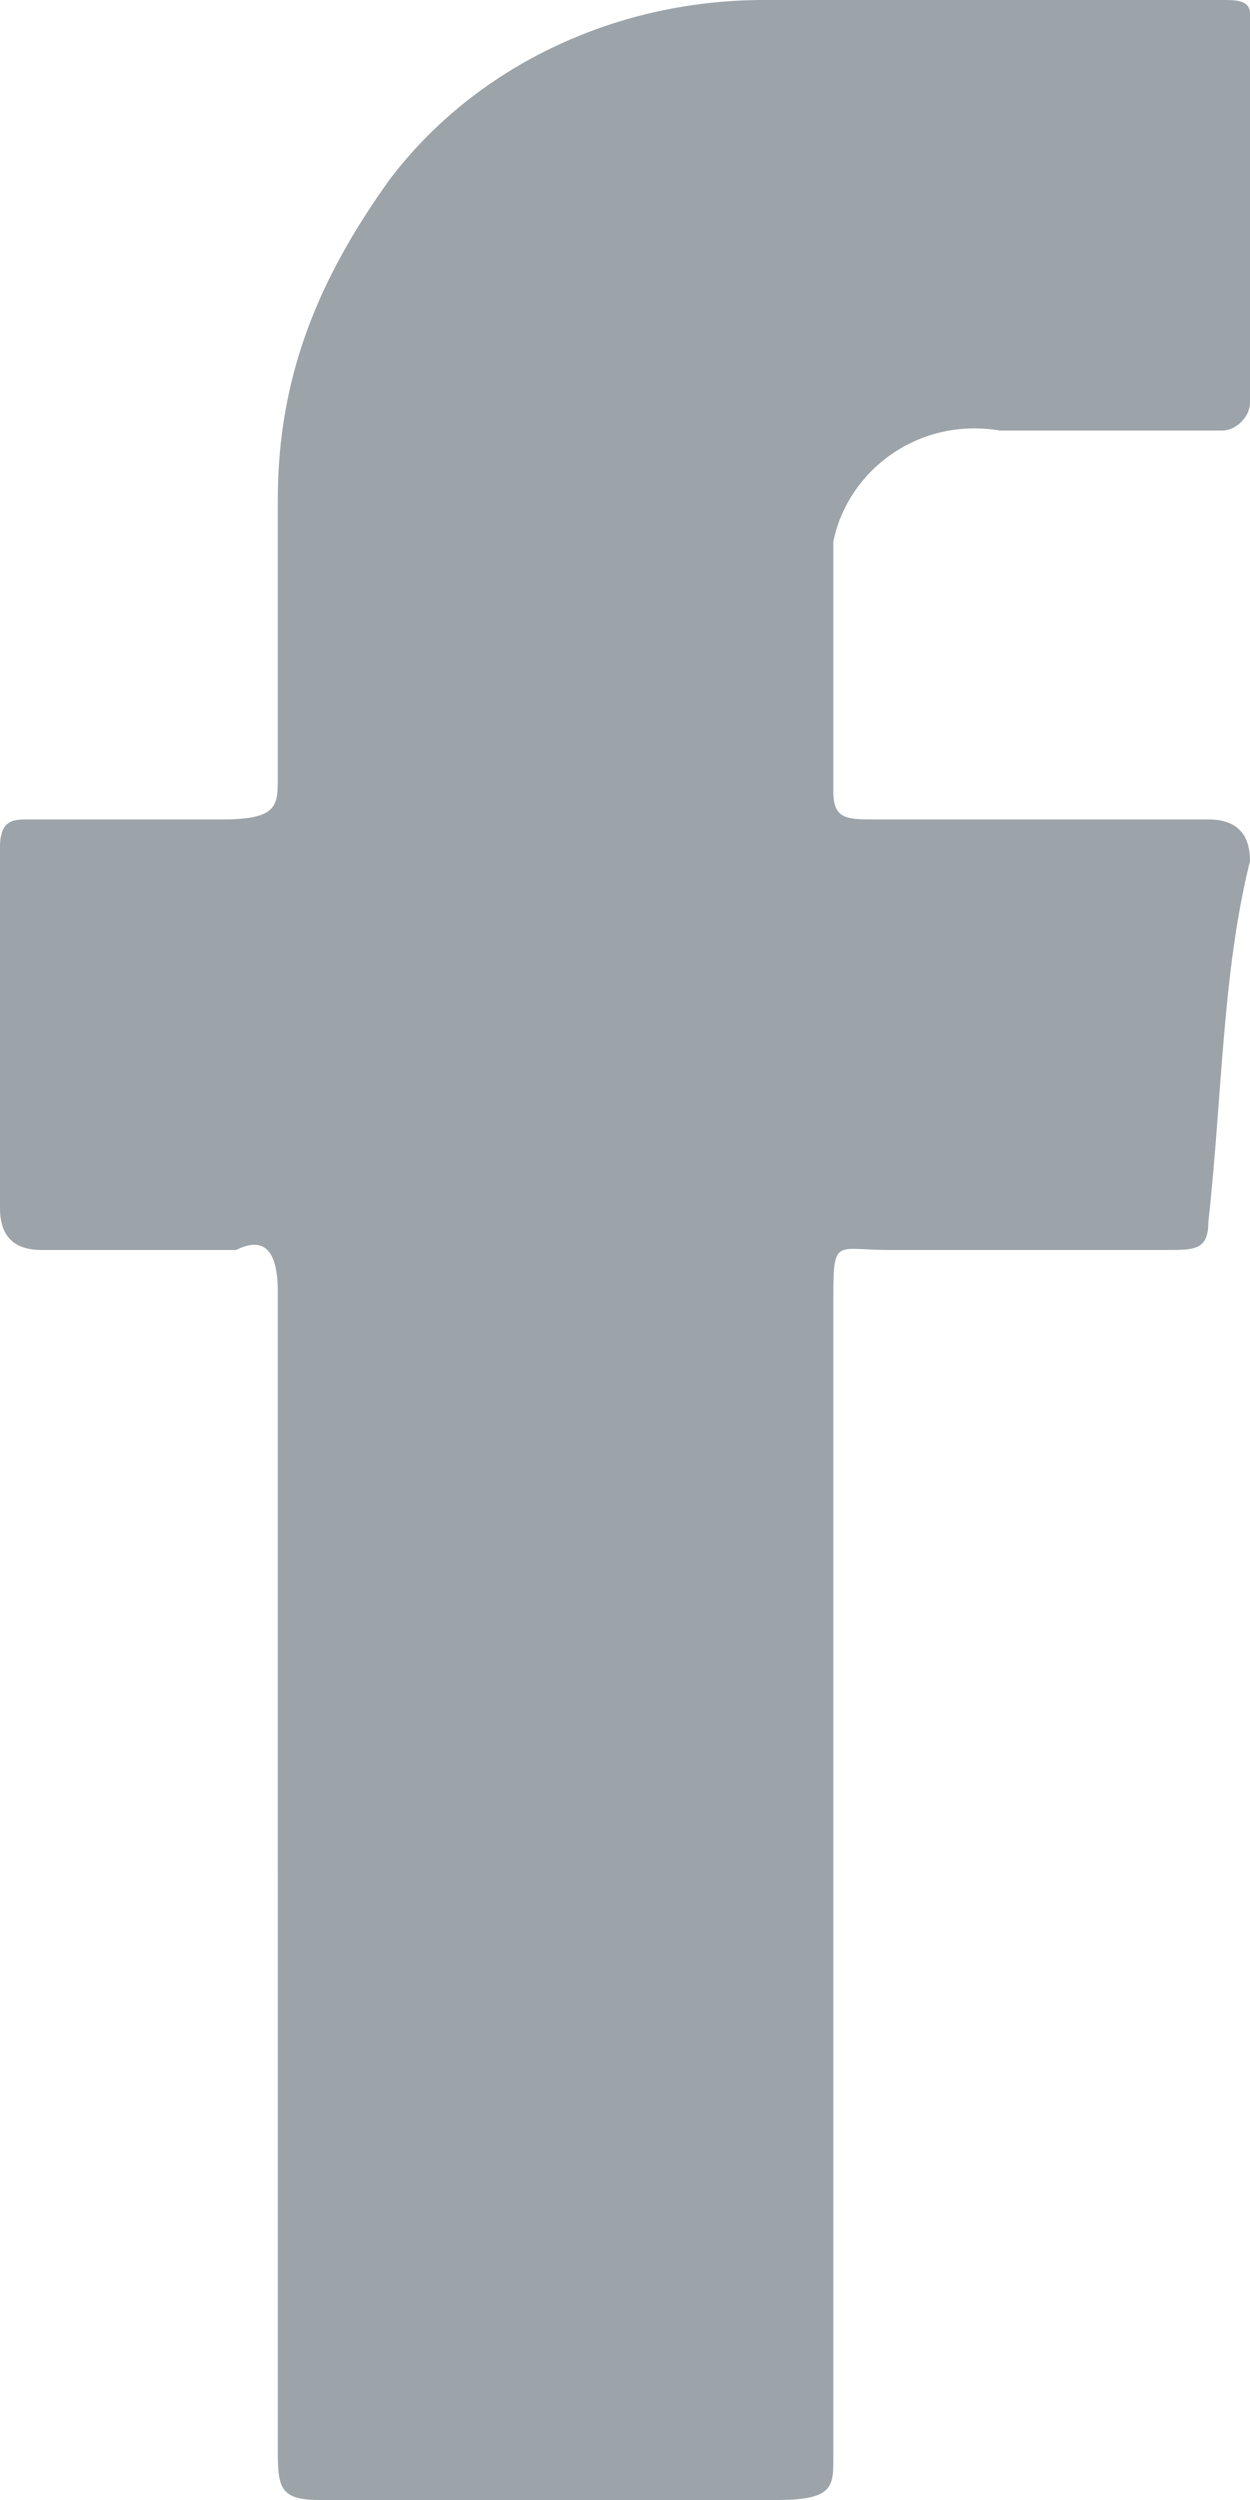 <svg id="Слой_1" xmlns="http://www.w3.org/2000/svg" viewBox="0 0 9 18"><style>.st0{opacity:.7;fill:#747e85;enable-background:new}</style><path class="st0" d="M2 13.5V9.3c0-.3-.1-.4-.3-.3H.3C.1 9 0 8.9 0 8.7V6.1c0-.2.1-.2.2-.2h1.4c.4 0 .4-.1.4-.3v-2c0-.9.3-1.6.8-2.3C3.4.5 4.4 0 5.5 0h3.3c.1 0 .2 0 .2.1V2.9c0 .1-.1.2-.2.2H7.2c-.6-.1-1.1.3-1.2.8v1.8c0 .2.1.2.3.2h2.4c.2 0 .3.1.3.3-.2.8-.2 1.7-.3 2.6 0 .2-.1.2-.3.2h-2C6 9 6 8.9 6 9.4v8.3c0 .2 0 .3-.4.3H2.3c-.3 0-.3-.1-.3-.4v-4.1z"/></svg>